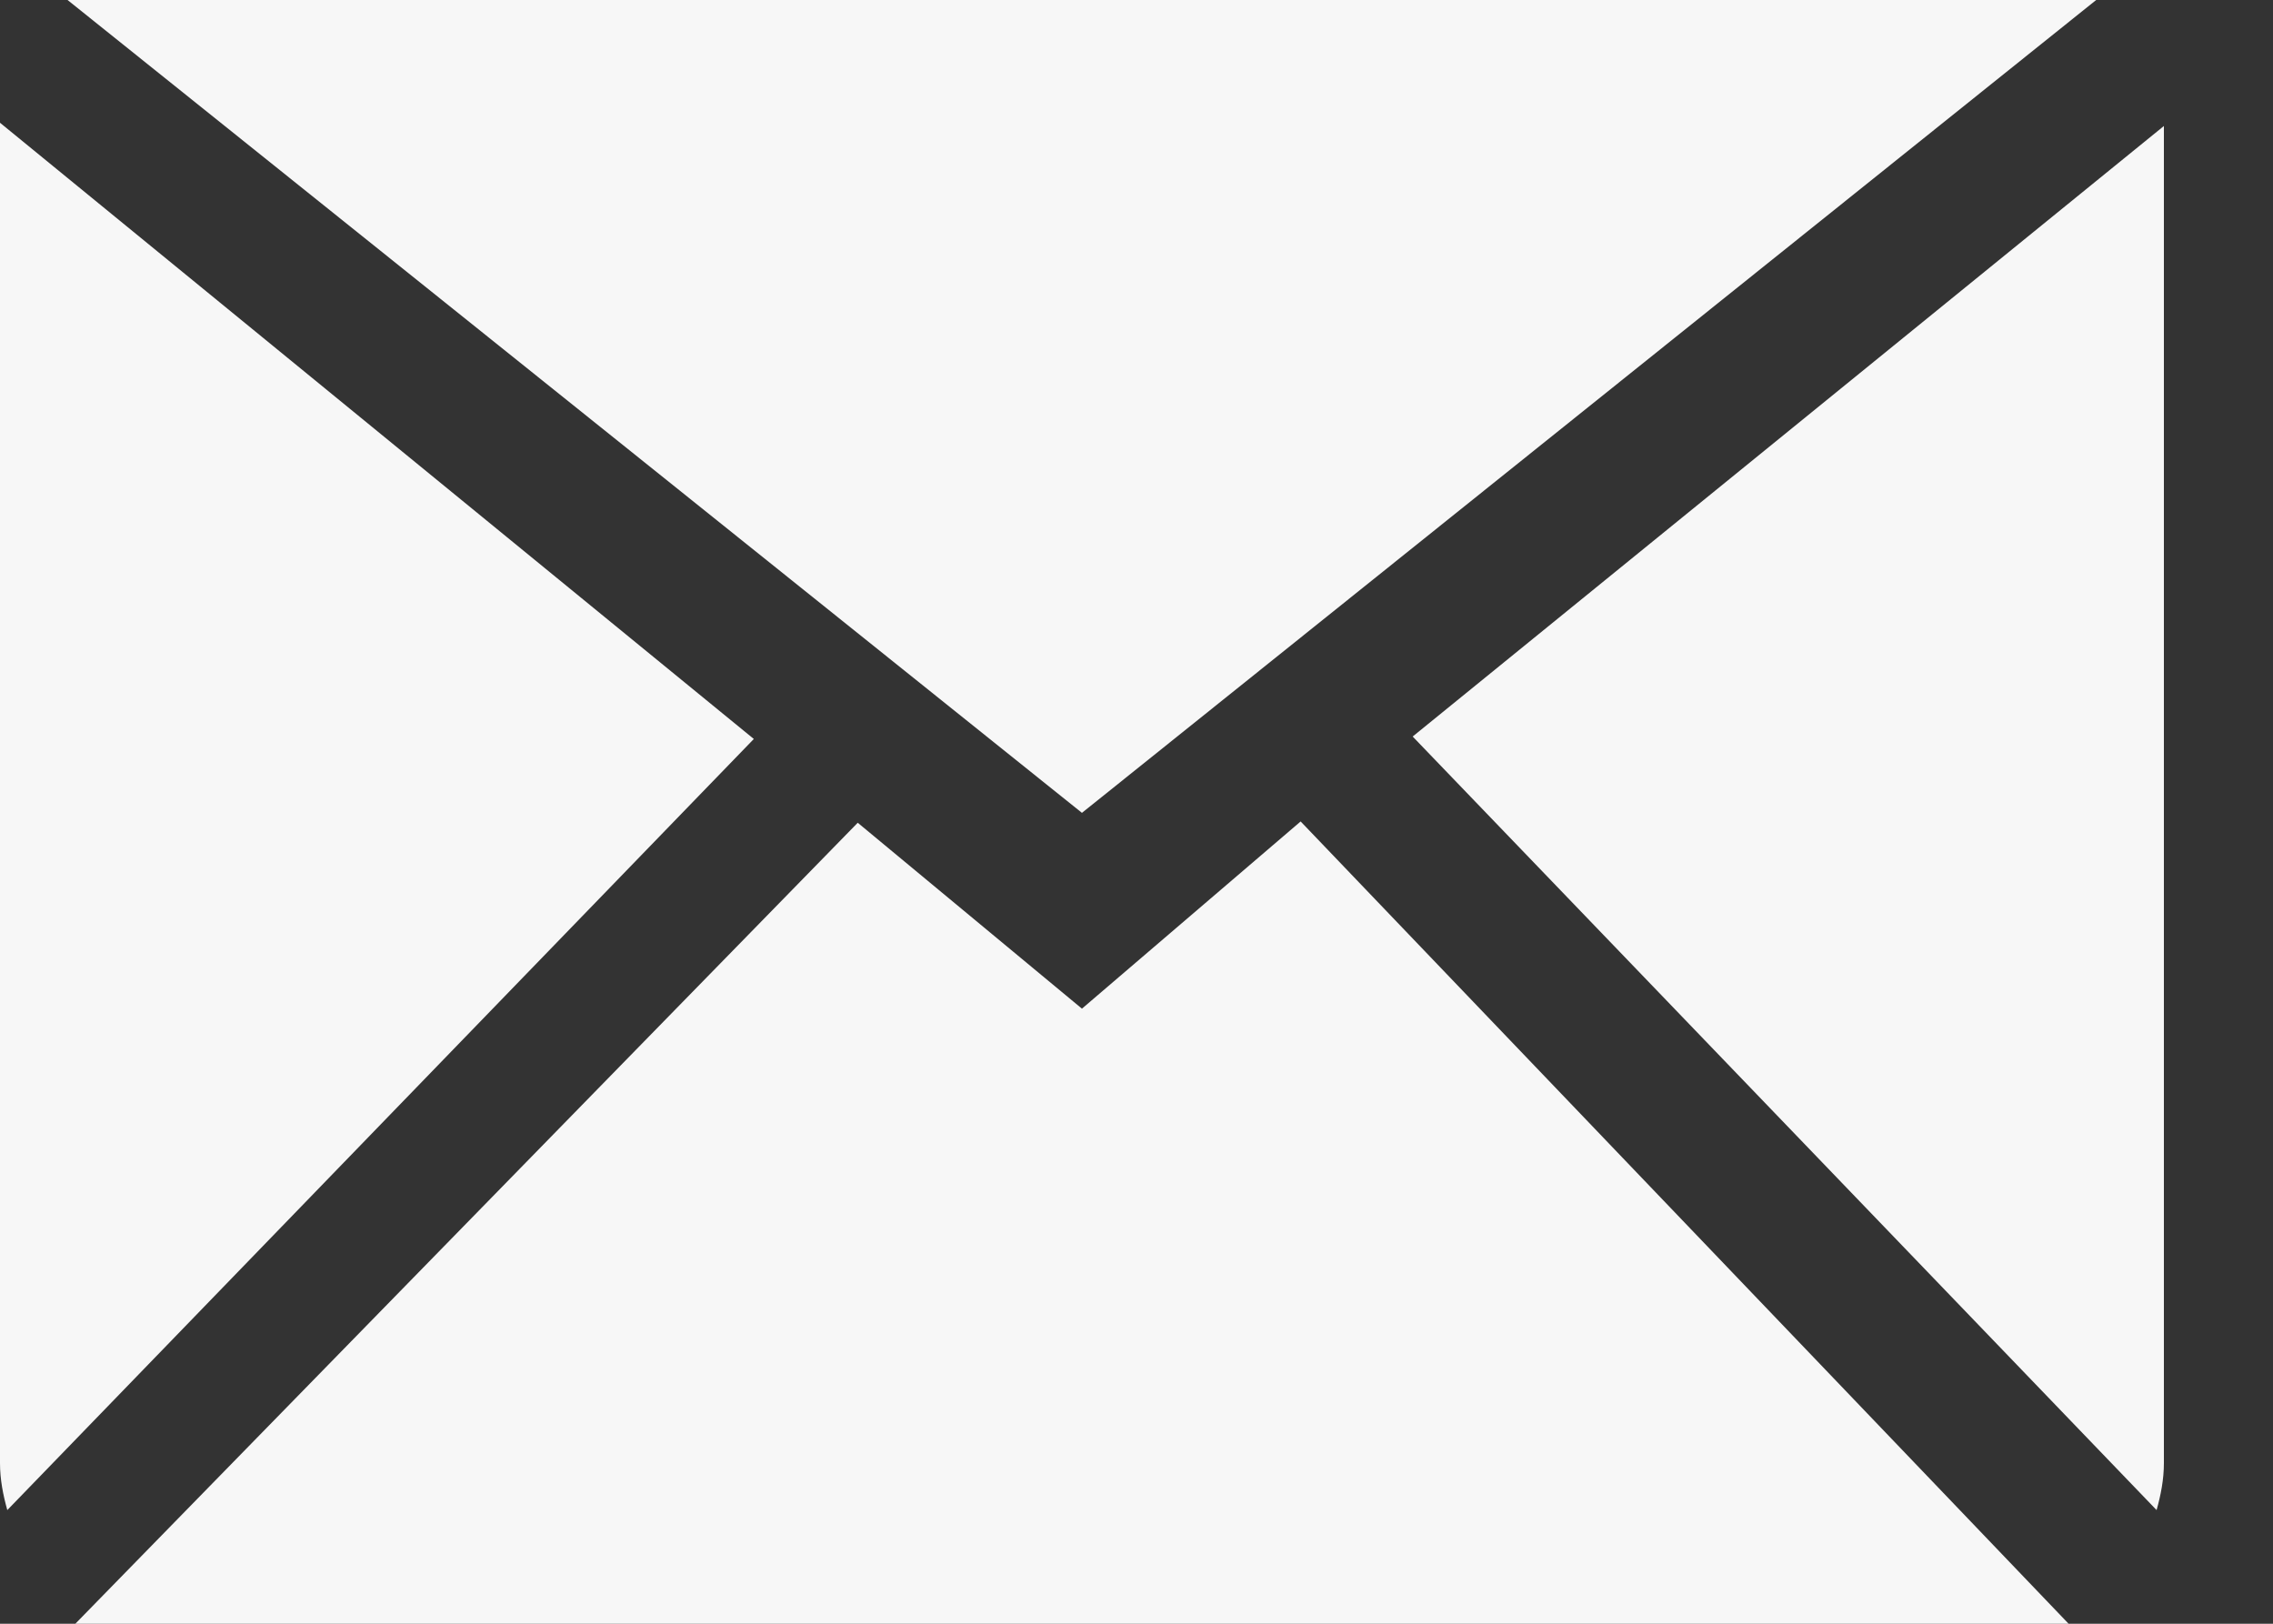<svg width="14" height="10" viewBox="0 0 14 10" fill="none" xmlns="http://www.w3.org/2000/svg">
<rect x="0" y="0" width="14" height="10" fill="#333333" stroke="none"/>
<path fill-rule="evenodd" clip-rule="evenodd" d="M6.664 6.212L5.283 5.067L0.464 10H12.741L8.011 5.059L6.664 6.212ZM8.701 4.536L13.283 9.3C13.309 9.207 13.328 9.112 13.328 9.01V0.776L8.701 4.536ZM0 0.756V9.01C0 9.112 0.019 9.207 0.045 9.3L4.643 4.551L0 0.756ZM12.911 0H0.416L6.664 5.006L12.911 0Z" fill="#F7F7F7"/>
</svg>
